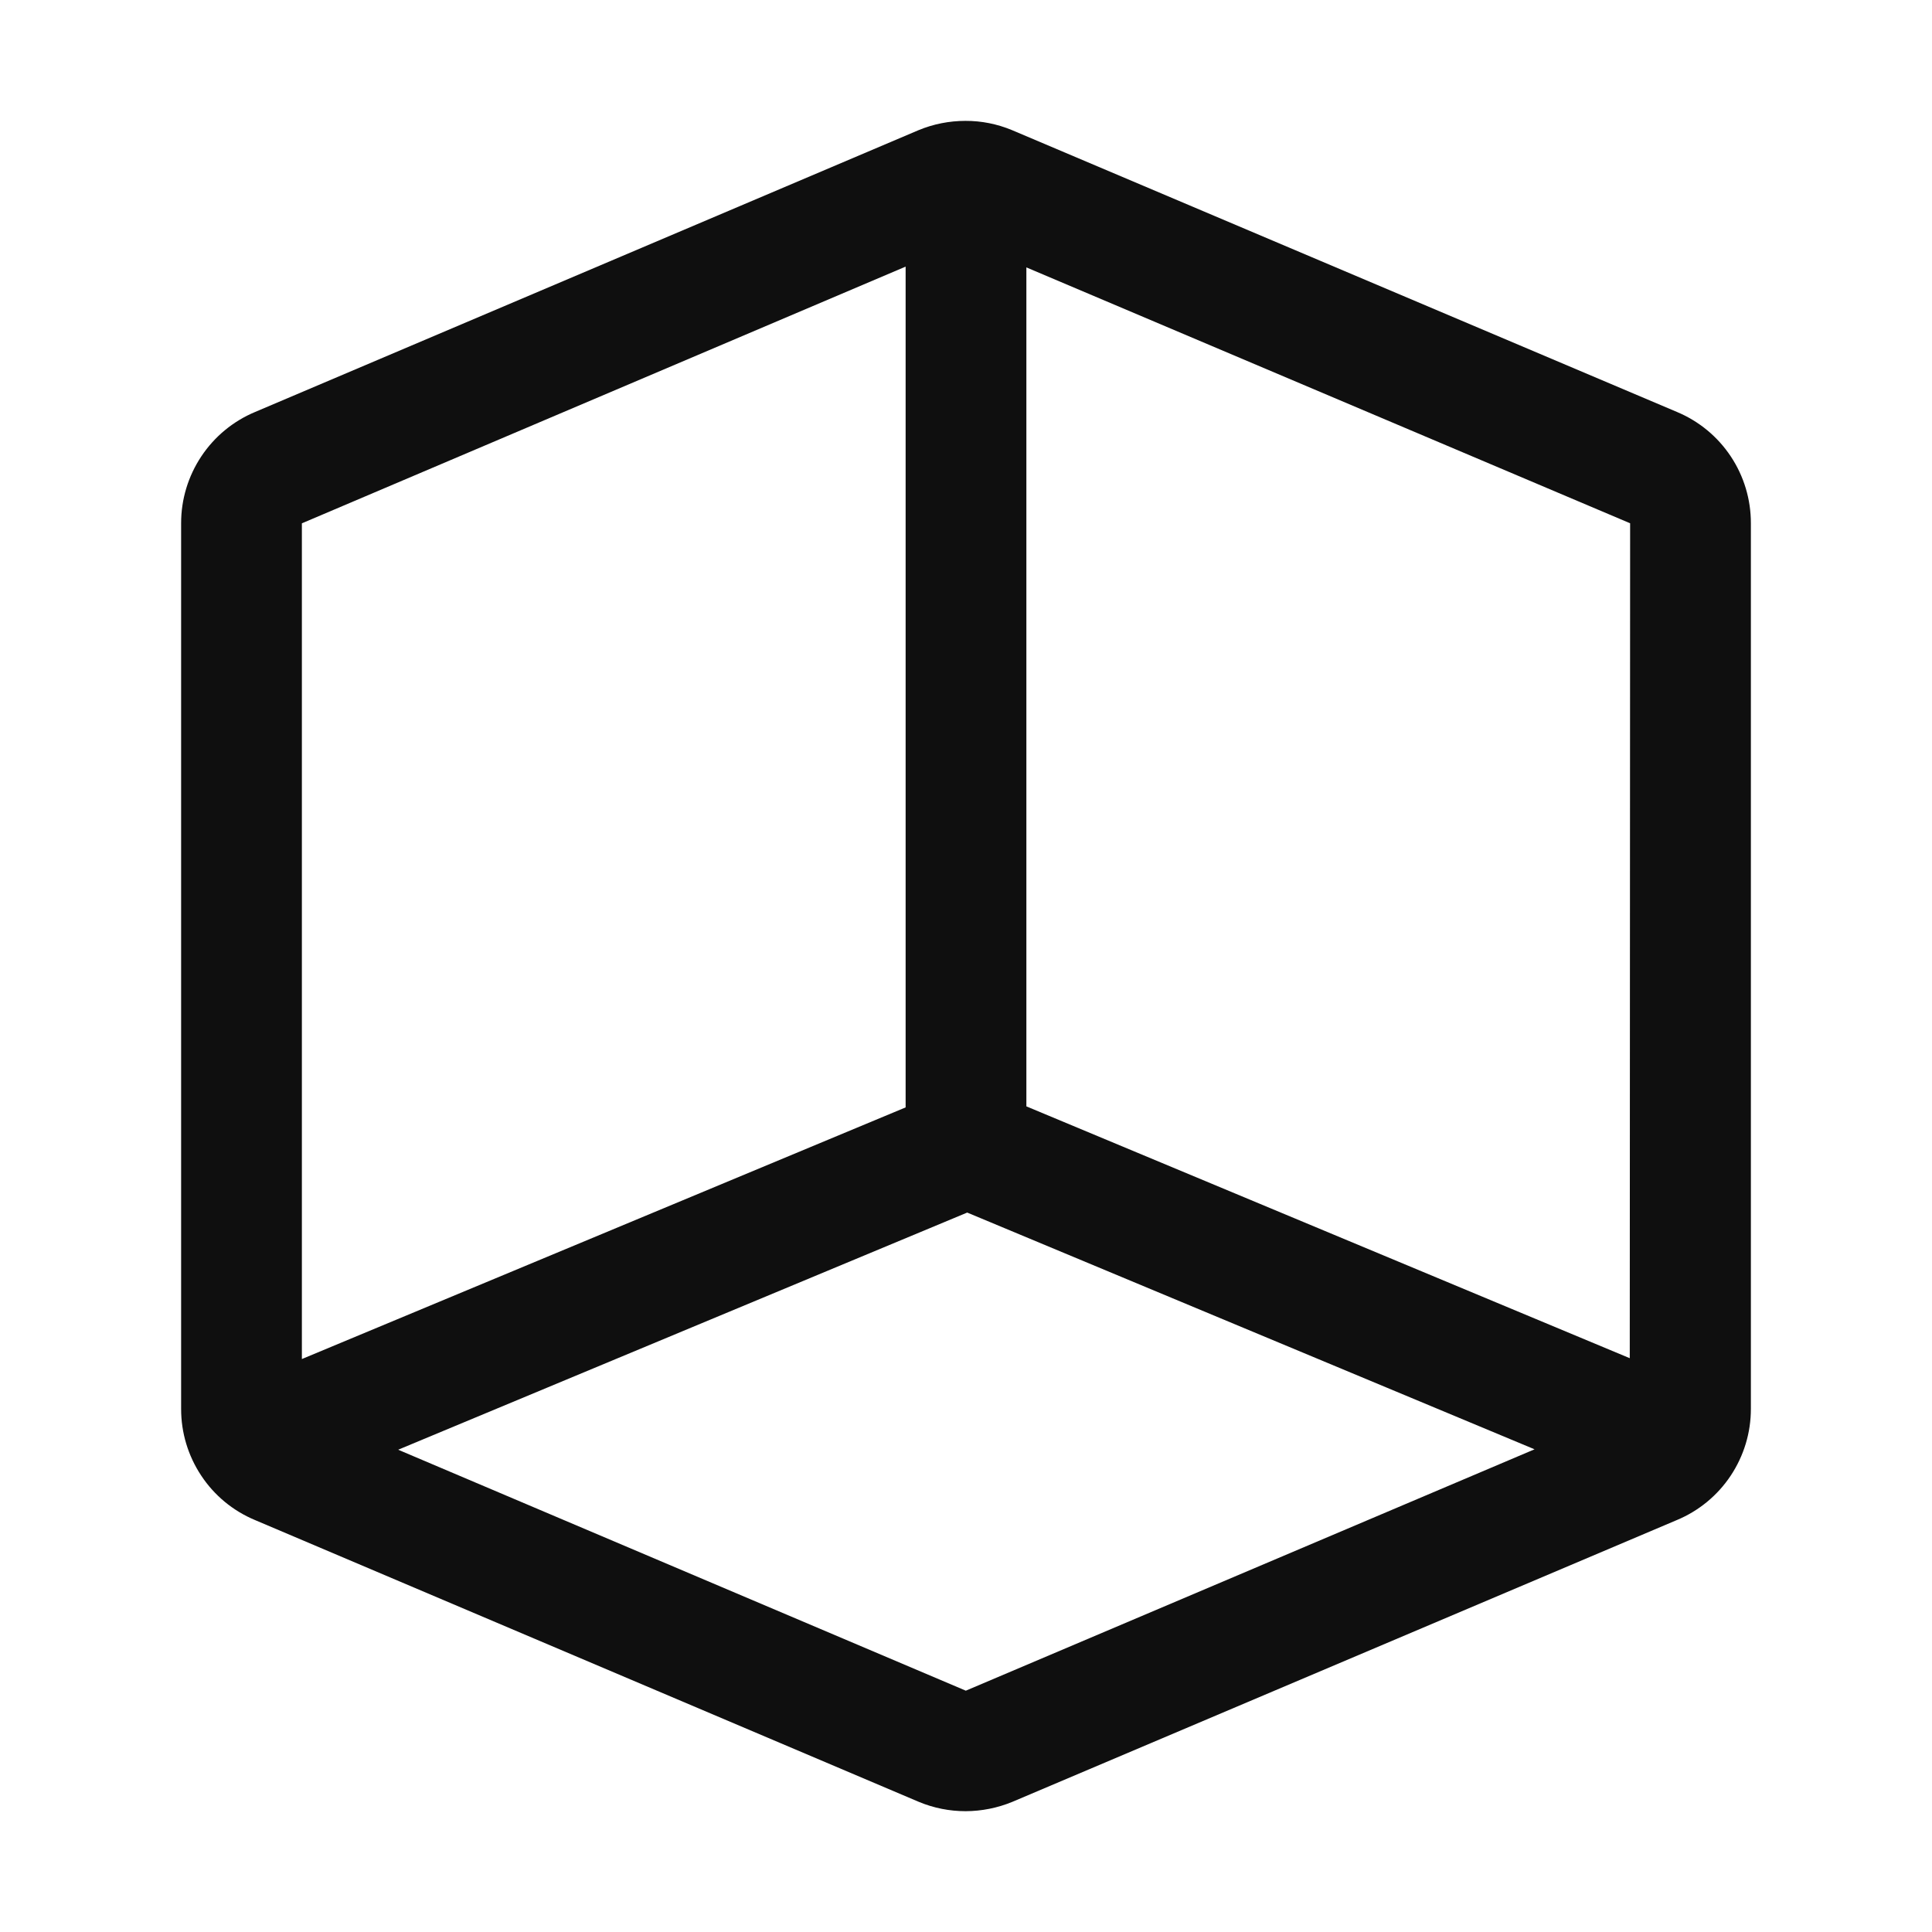 <svg width="32" height="32" viewBox="0 0 32 32" fill="none" xmlns="http://www.w3.org/2000/svg">
<path d="M4.224 25.177L15.22 29.845C15.465 29.947 15.728 29.999 15.993 29.999C16.258 29.998 16.521 29.946 16.766 29.845L27.769 25.179C28.134 25.028 28.446 24.772 28.665 24.443C28.884 24.114 29.001 23.728 29 23.333L29 8.667C29.001 8.273 28.885 7.887 28.667 7.559C28.449 7.231 28.139 6.975 27.775 6.823L16.759 2.154C16.515 2.053 16.255 2.001 15.991 2.002C15.724 2.002 15.46 2.054 15.214 2.156L4.229 6.822C3.865 6.973 3.553 7.23 3.335 7.558C3.116 7.887 2.999 8.273 3 8.668L3 23.334C2.999 23.728 3.115 24.113 3.333 24.441C3.55 24.77 3.861 25.026 4.224 25.177ZM15.997 28.003L6.595 24.012L16.02 20.084L25.417 24.005L15.997 28.003ZM26.994 22.496L17 18.325L17 4.429L27 8.667L26.994 22.496ZM5.007 8.665L15 4.416L15 18.342L5 22.51L5 8.668L5.007 8.665Z" fill="#0F0F0F"/>
</svg>
